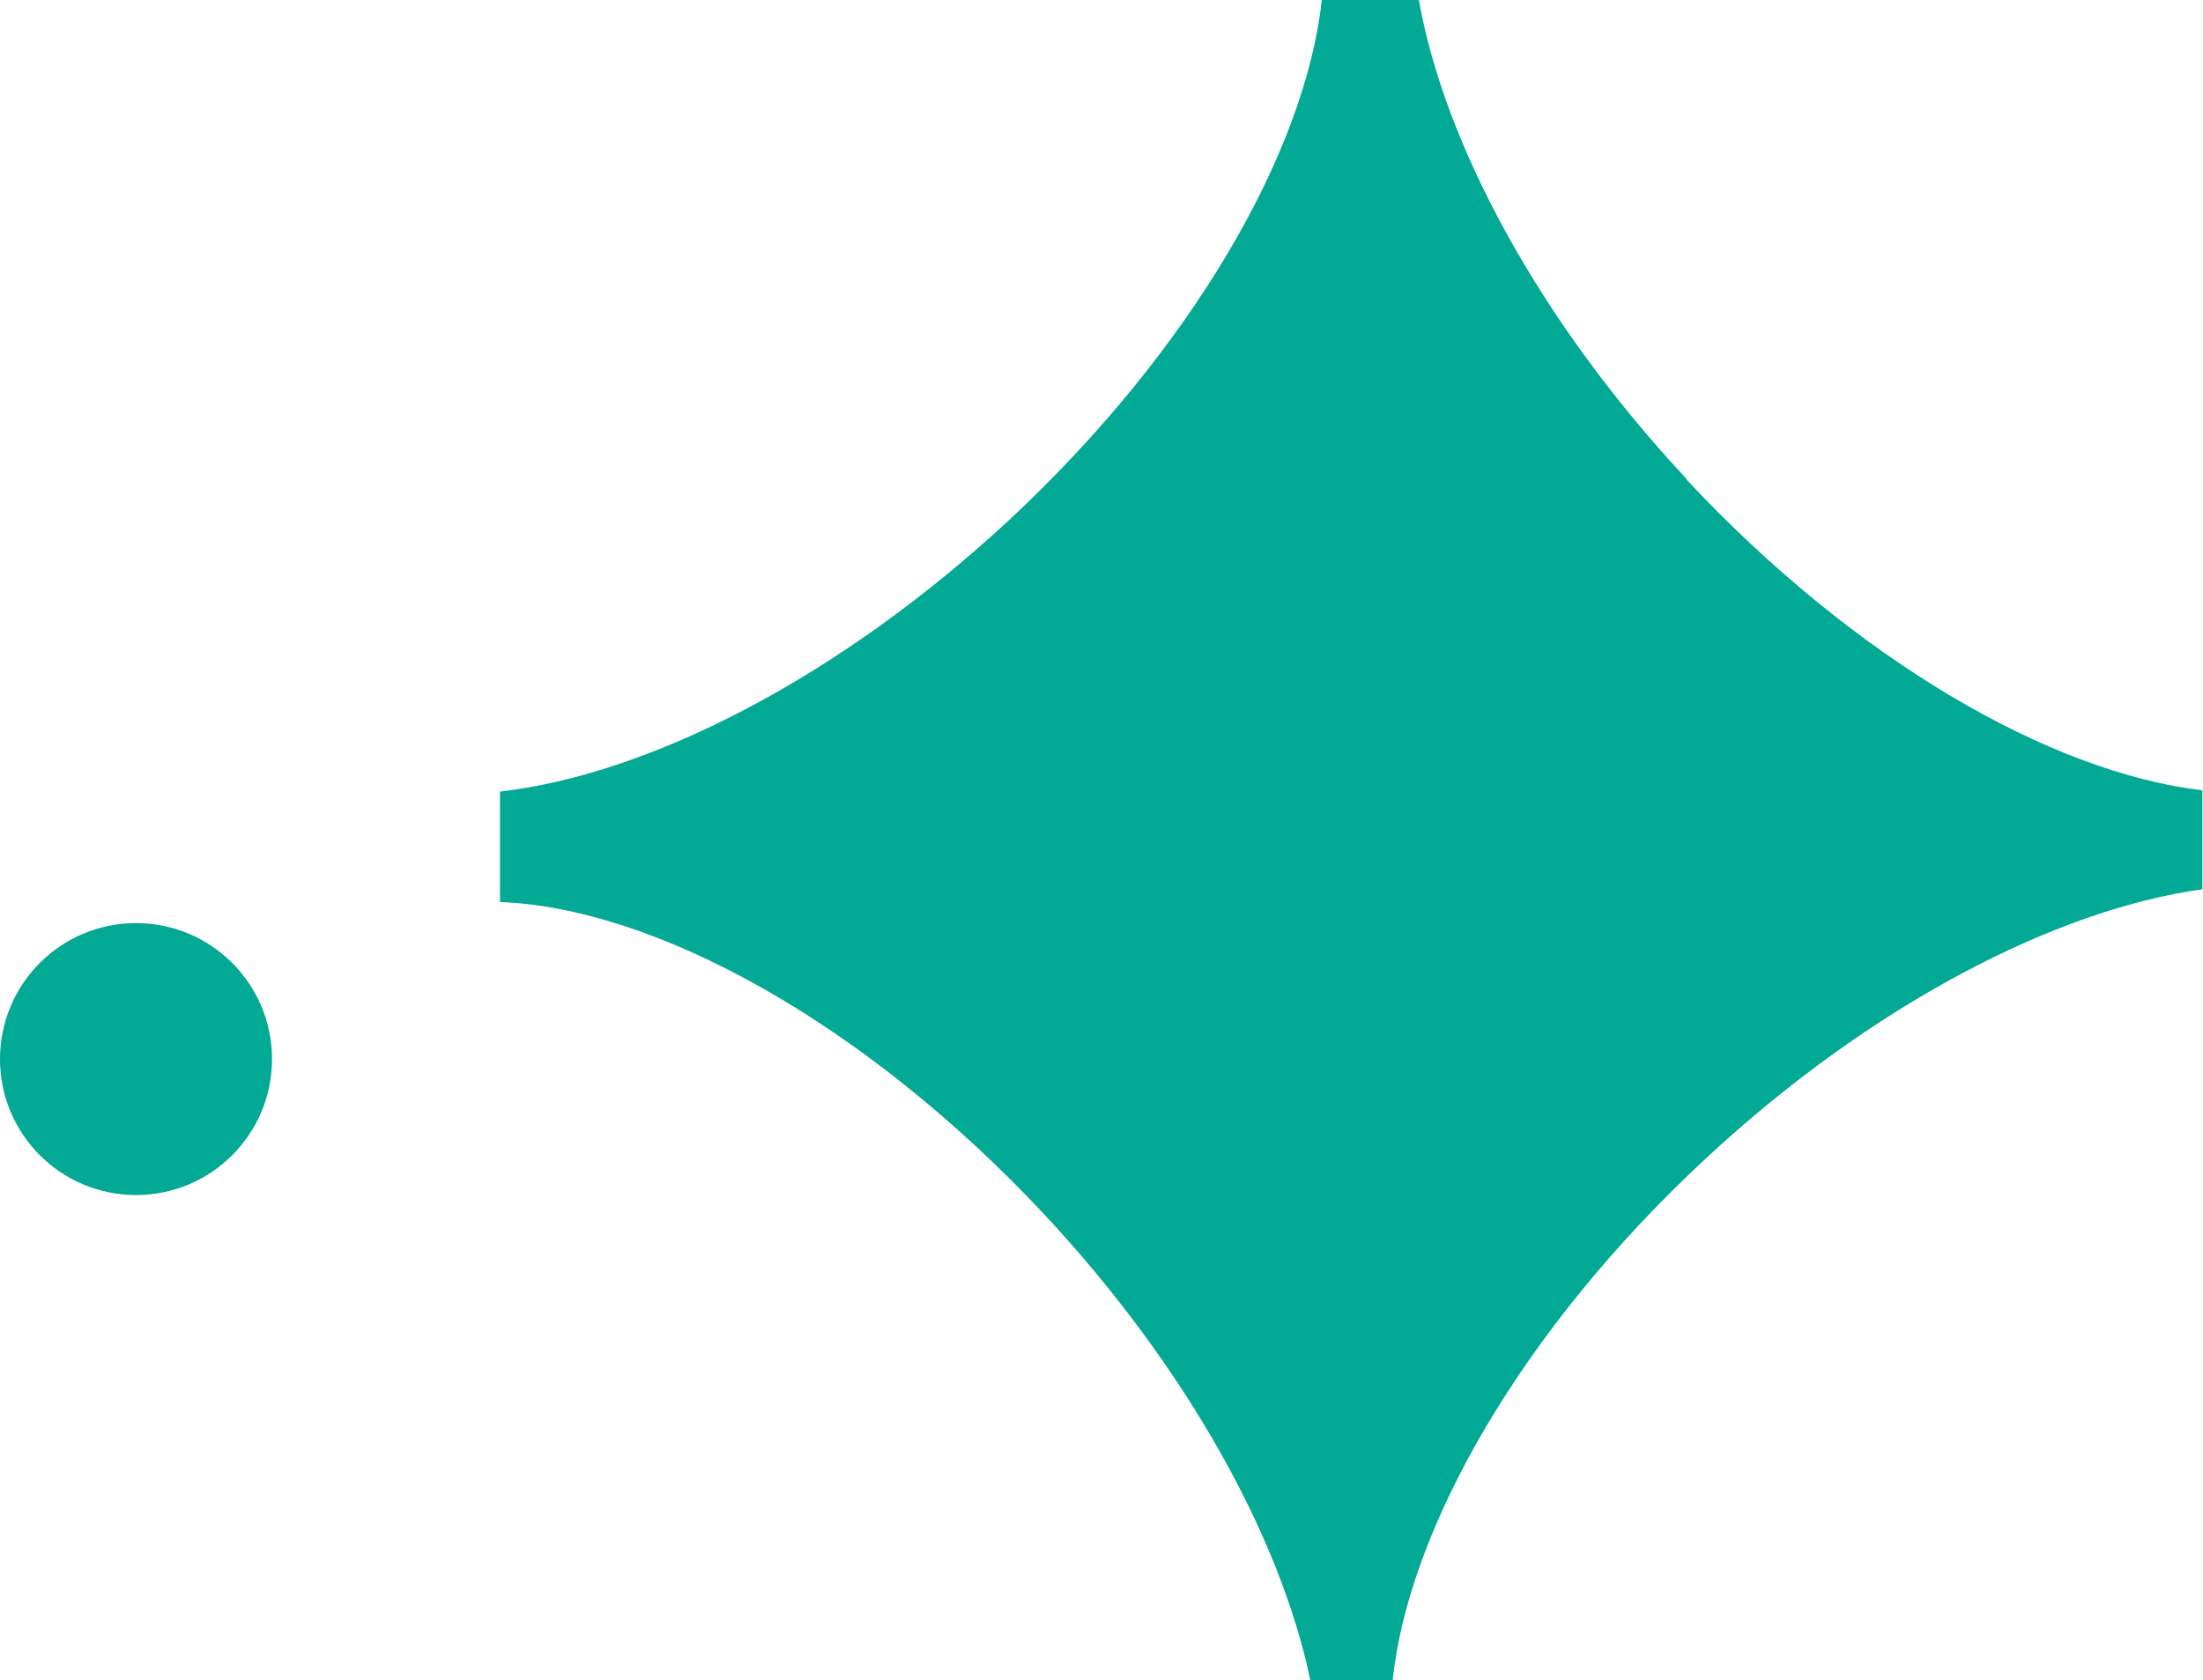 <?xml version="1.0" encoding="UTF-8"?>
<svg id="Capa_1" data-name="Capa 1" xmlns="http://www.w3.org/2000/svg" viewBox="0 0 34.5 26.32">
  <path d="m23.66,4.67h.07s-.05-.01-.07-.02v.02Z" fill="#110f1a"/>
  <g>
    <path d="m26.41,7.5c-2.32-2.49-3.79-5.25-4.19-7.5h-1.52c-.26,2.38-2.03,5.47-4.89,8.14-2.67,2.48-5.64,3.99-7.98,4.26v1.73c2.43.09,5.72,1.89,8.54,4.91,2.24,2.41,3.69,5.07,4.15,7.28h1.29c.25-2.38,2.02-5.49,4.89-8.16,2.6-2.42,5.49-3.91,7.79-4.23v-1.55c-2.38-.28-5.44-2.04-8.09-4.88Z" fill="#02a994"/>
    <circle cx="2.13" cy="16.59" r="2.13" fill="#02a994"/>
  </g>
</svg>